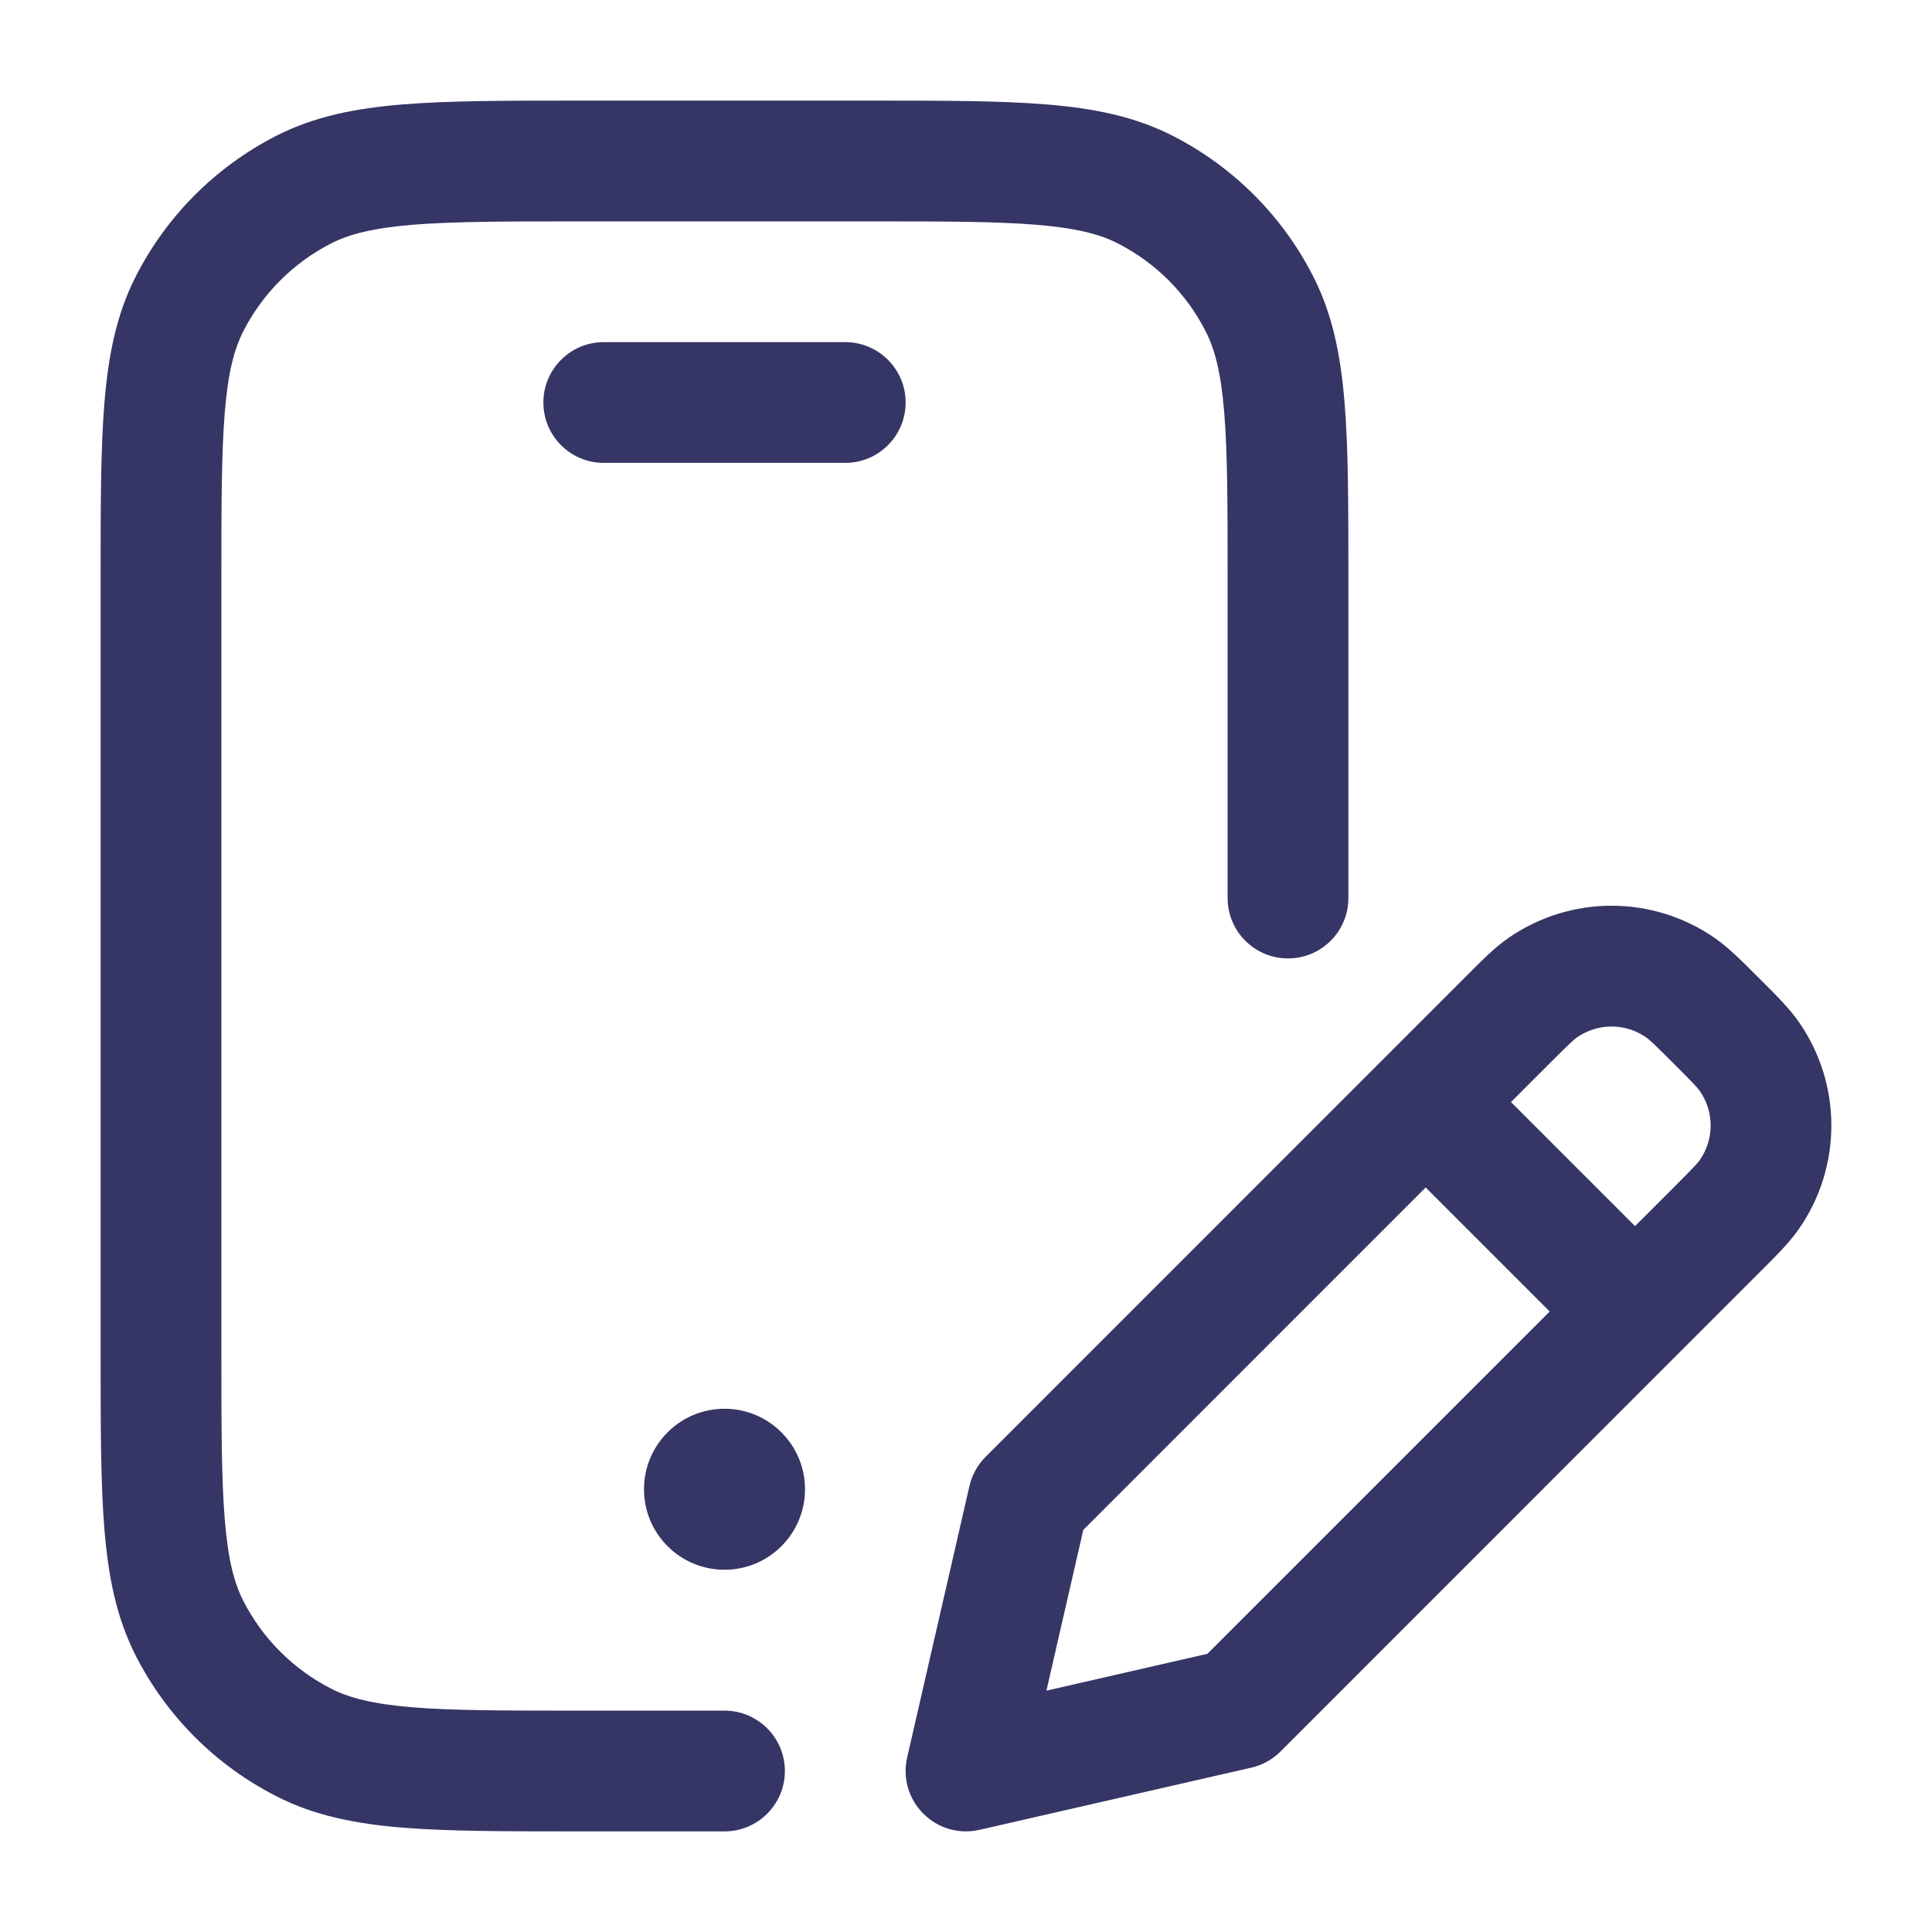 <svg width="24" height="24" viewBox="0 0 24 24" fill="none" xmlns="http://www.w3.org/2000/svg">
<path d="M7.168 1.25H10.832C11.715 1.25 12.423 1.25 12.996 1.297C13.584 1.345 14.095 1.446 14.566 1.686C15.319 2.07 15.931 2.682 16.314 3.435C16.554 3.905 16.655 4.417 16.703 5.005C16.75 5.577 16.75 6.285 16.75 7.168V11.156C16.75 11.571 16.414 11.906 16 11.906C15.586 11.906 15.25 11.571 15.25 11.156V7.2C15.25 6.278 15.249 5.631 15.208 5.127C15.168 4.631 15.092 4.34 14.977 4.116C14.738 3.645 14.355 3.263 13.885 3.023C13.661 2.909 13.369 2.833 12.873 2.792C12.369 2.751 11.723 2.75 10.8 2.75H7.2C6.278 2.75 5.631 2.751 5.126 2.792C4.631 2.833 4.339 2.909 4.115 3.023C3.645 3.263 3.262 3.645 3.022 4.116C2.908 4.34 2.832 4.631 2.792 5.127C2.751 5.631 2.75 6.278 2.75 7.2V16.8C2.75 17.723 2.751 18.37 2.792 18.874C2.832 19.37 2.908 19.661 3.022 19.886C3.262 20.356 3.645 20.738 4.115 20.978C4.339 21.092 4.631 21.168 5.126 21.209C5.631 21.25 6.278 21.25 7.2 21.25H9C9.414 21.25 9.75 21.586 9.75 22C9.75 22.415 9.414 22.75 9 22.75H7.168C6.285 22.75 5.577 22.75 5.004 22.704C4.416 22.656 3.905 22.555 3.434 22.314C2.681 21.931 2.069 21.319 1.686 20.567C1.446 20.096 1.345 19.584 1.297 18.996C1.25 18.424 1.25 17.715 1.25 16.833V7.168C1.25 6.285 1.25 5.577 1.297 5.005C1.345 4.417 1.446 3.905 1.686 3.435C2.069 2.682 2.681 2.07 3.434 1.686C3.905 1.446 4.416 1.345 5.004 1.297C5.577 1.25 6.285 1.25 7.168 1.25Z" fill="#353566"/>
<path d="M8 18.5C8 17.948 8.448 17.5 9 17.5C9.552 17.5 10 17.948 10 18.5C10 19.053 9.552 19.5 9 19.5C8.448 19.5 8 19.053 8 18.5Z" fill="#353566"/>
<path d="M7.5 4.25C7.086 4.25 6.75 4.586 6.75 5C6.75 5.415 7.086 5.75 7.5 5.75H10.5C10.914 5.75 11.25 5.415 11.25 5C11.25 4.586 10.914 4.25 10.5 4.25H7.5Z" fill="#353566"/>
<path fill-rule="evenodd" clip-rule="evenodd" d="M18.735 11.654C19.507 11.117 20.531 11.117 21.304 11.654C21.47 11.77 21.627 11.927 21.81 12.11L21.891 12.19C22.074 12.373 22.231 12.53 22.347 12.697C22.884 13.469 22.884 14.493 22.347 15.266C22.232 15.432 22.074 15.59 21.891 15.772L15.908 21.757C15.808 21.857 15.682 21.927 15.545 21.958L12.167 22.731C11.916 22.789 11.652 22.713 11.47 22.53C11.287 22.348 11.211 22.084 11.269 21.832L12.043 18.459C12.075 18.322 12.144 18.196 12.244 18.097L18.229 12.111C18.411 11.928 18.568 11.77 18.735 11.654ZM20.448 12.886C20.19 12.707 19.849 12.707 19.591 12.886C19.55 12.914 19.495 12.965 19.249 13.211L18.77 13.69L20.311 15.231L20.79 14.752C21.036 14.506 21.087 14.451 21.116 14.41C21.295 14.152 21.295 13.811 21.116 13.553C21.087 13.512 21.036 13.457 20.79 13.211C20.544 12.965 20.489 12.914 20.448 12.886ZM19.251 16.292L17.71 14.751L13.457 19.005L12.999 21.002L14.999 20.544L19.251 16.292Z" fill="#353566"/>
</svg>
